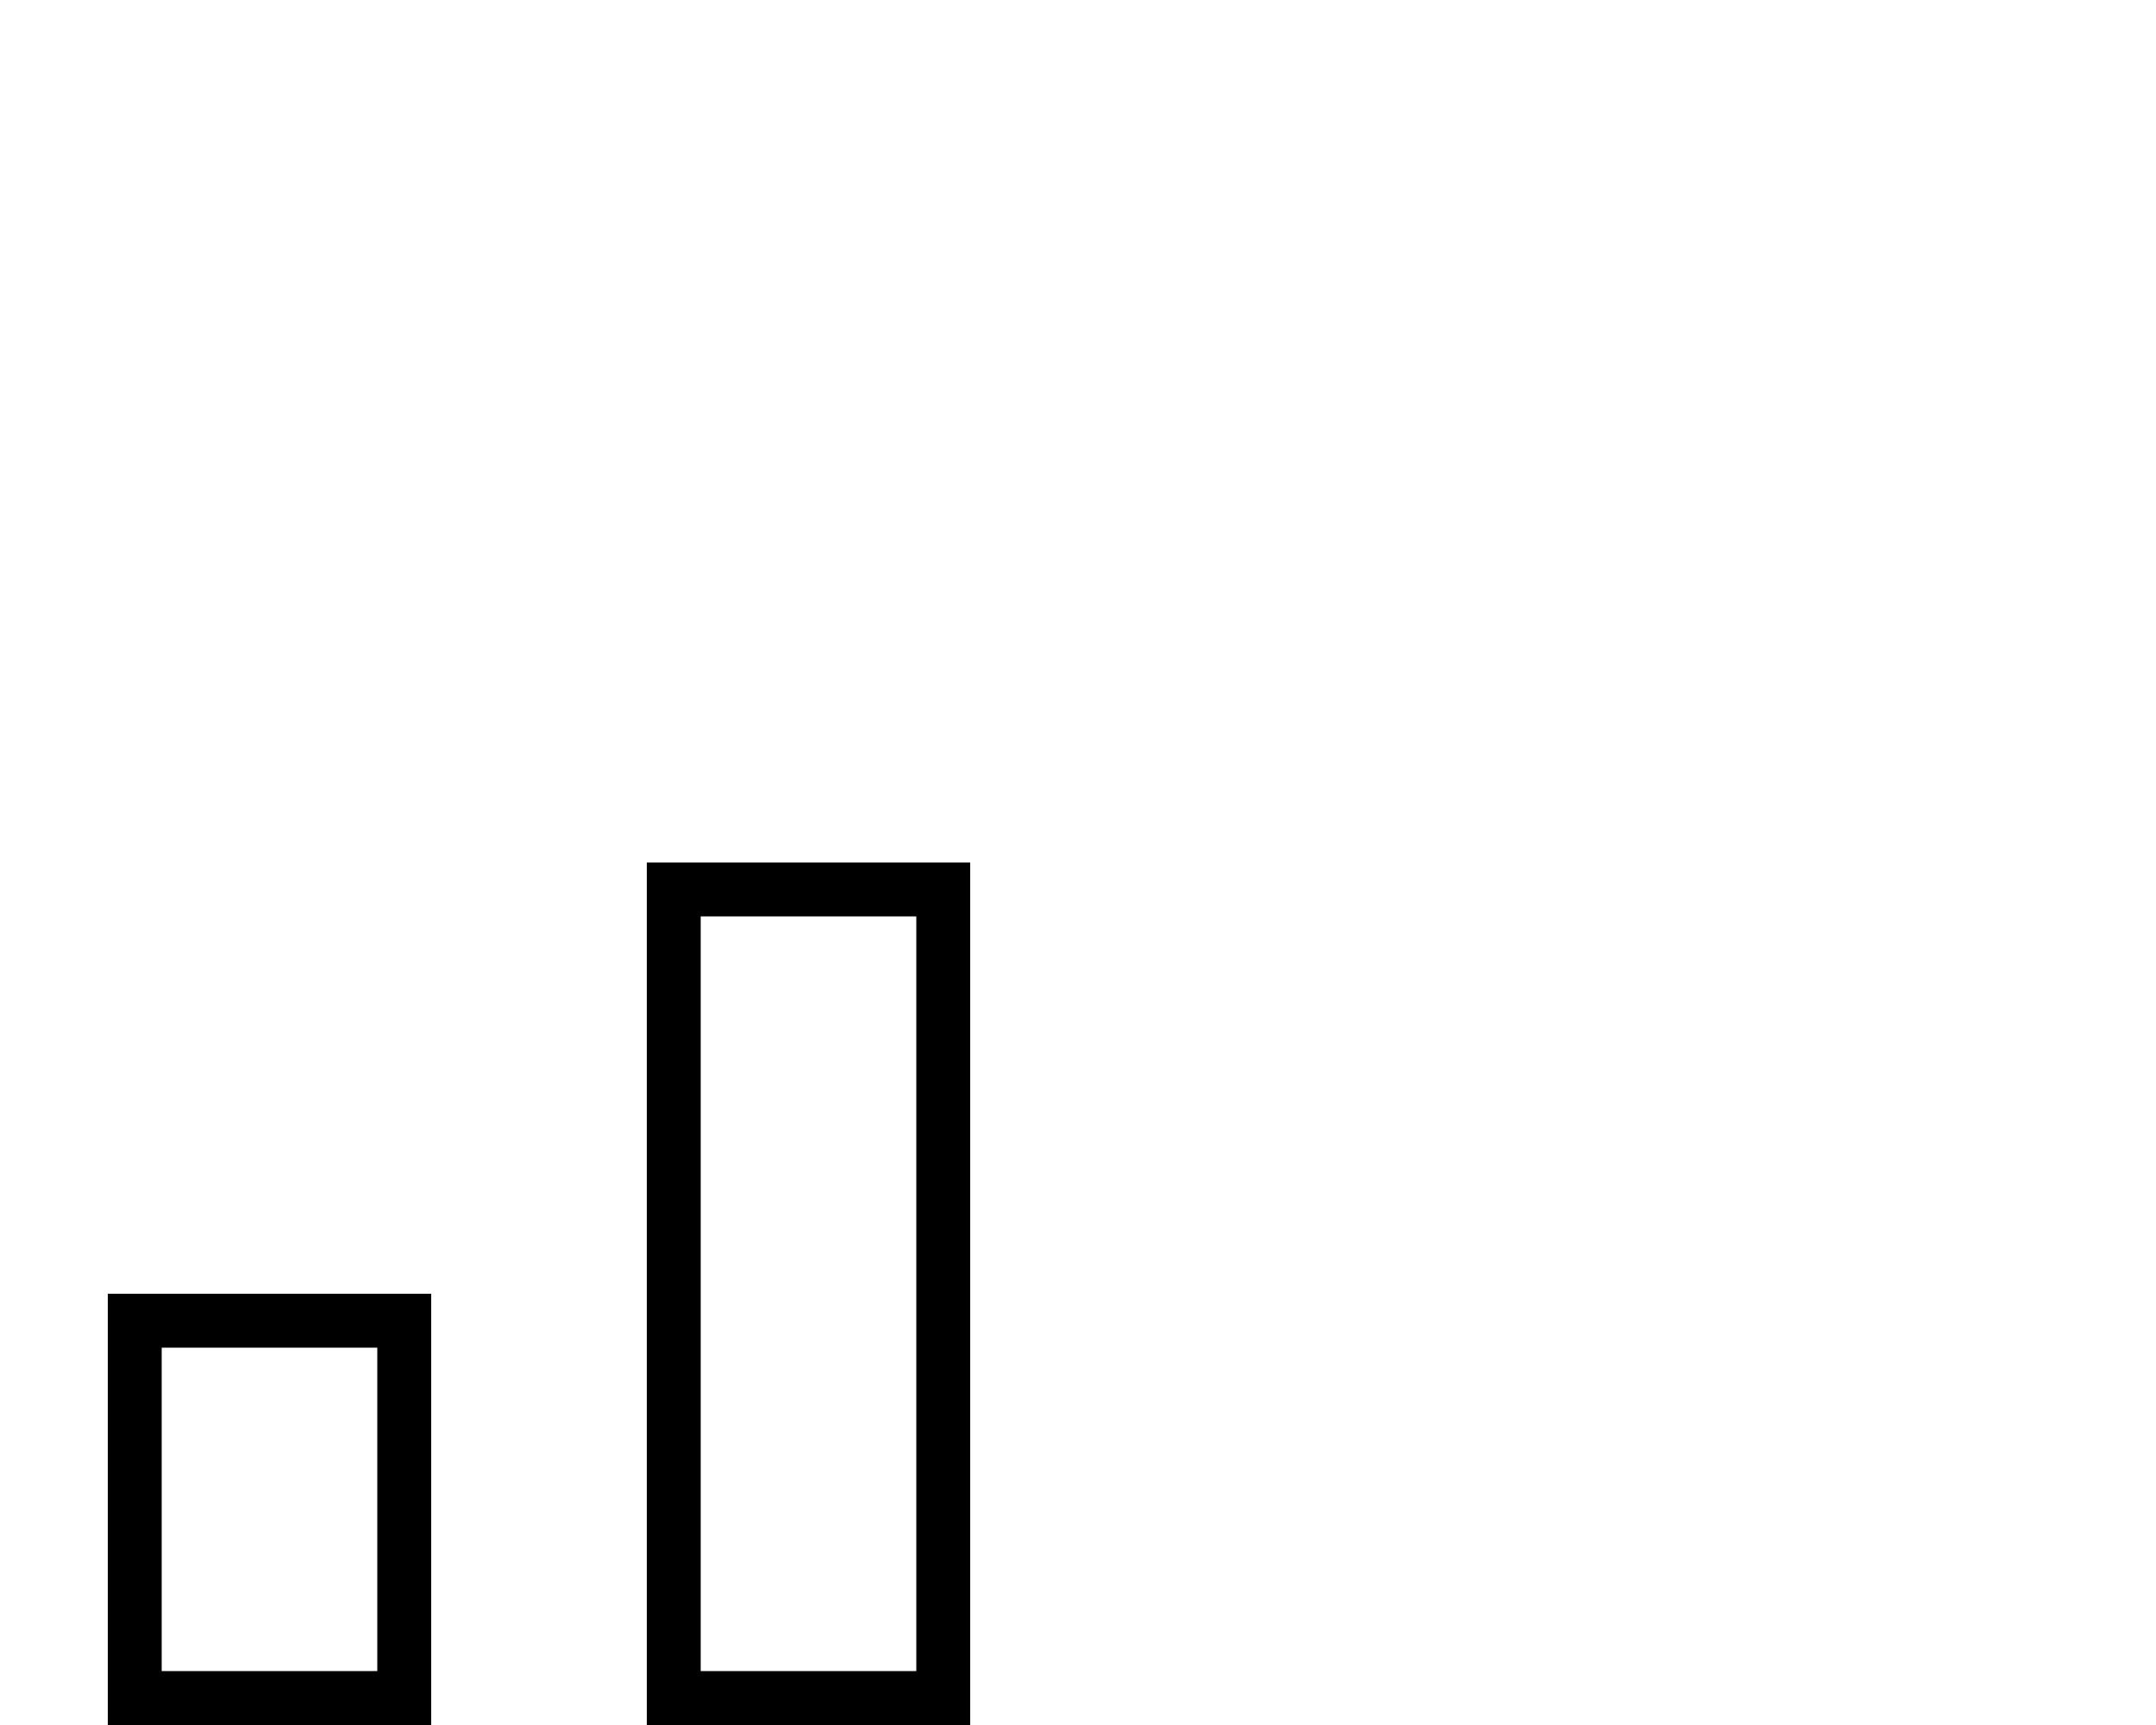 <svg xmlns="http://www.w3.org/2000/svg" viewBox="0 0 640 512"><!--! Font Awesome Pro 6.5.0 by @fontawesome - https://fontawesome.com License - https://fontawesome.com/license (Commercial License) Copyright 2023 Fonticons, Inc. --><path d="M208 272V496h64V272H208zm-16-16h16 64 16v16V496v16H272 208 192V496 272 256zM48 400v96h64V400H48zM32 384H48h64 16v16 96 16H112 48 32V496 400 384z"/></svg>